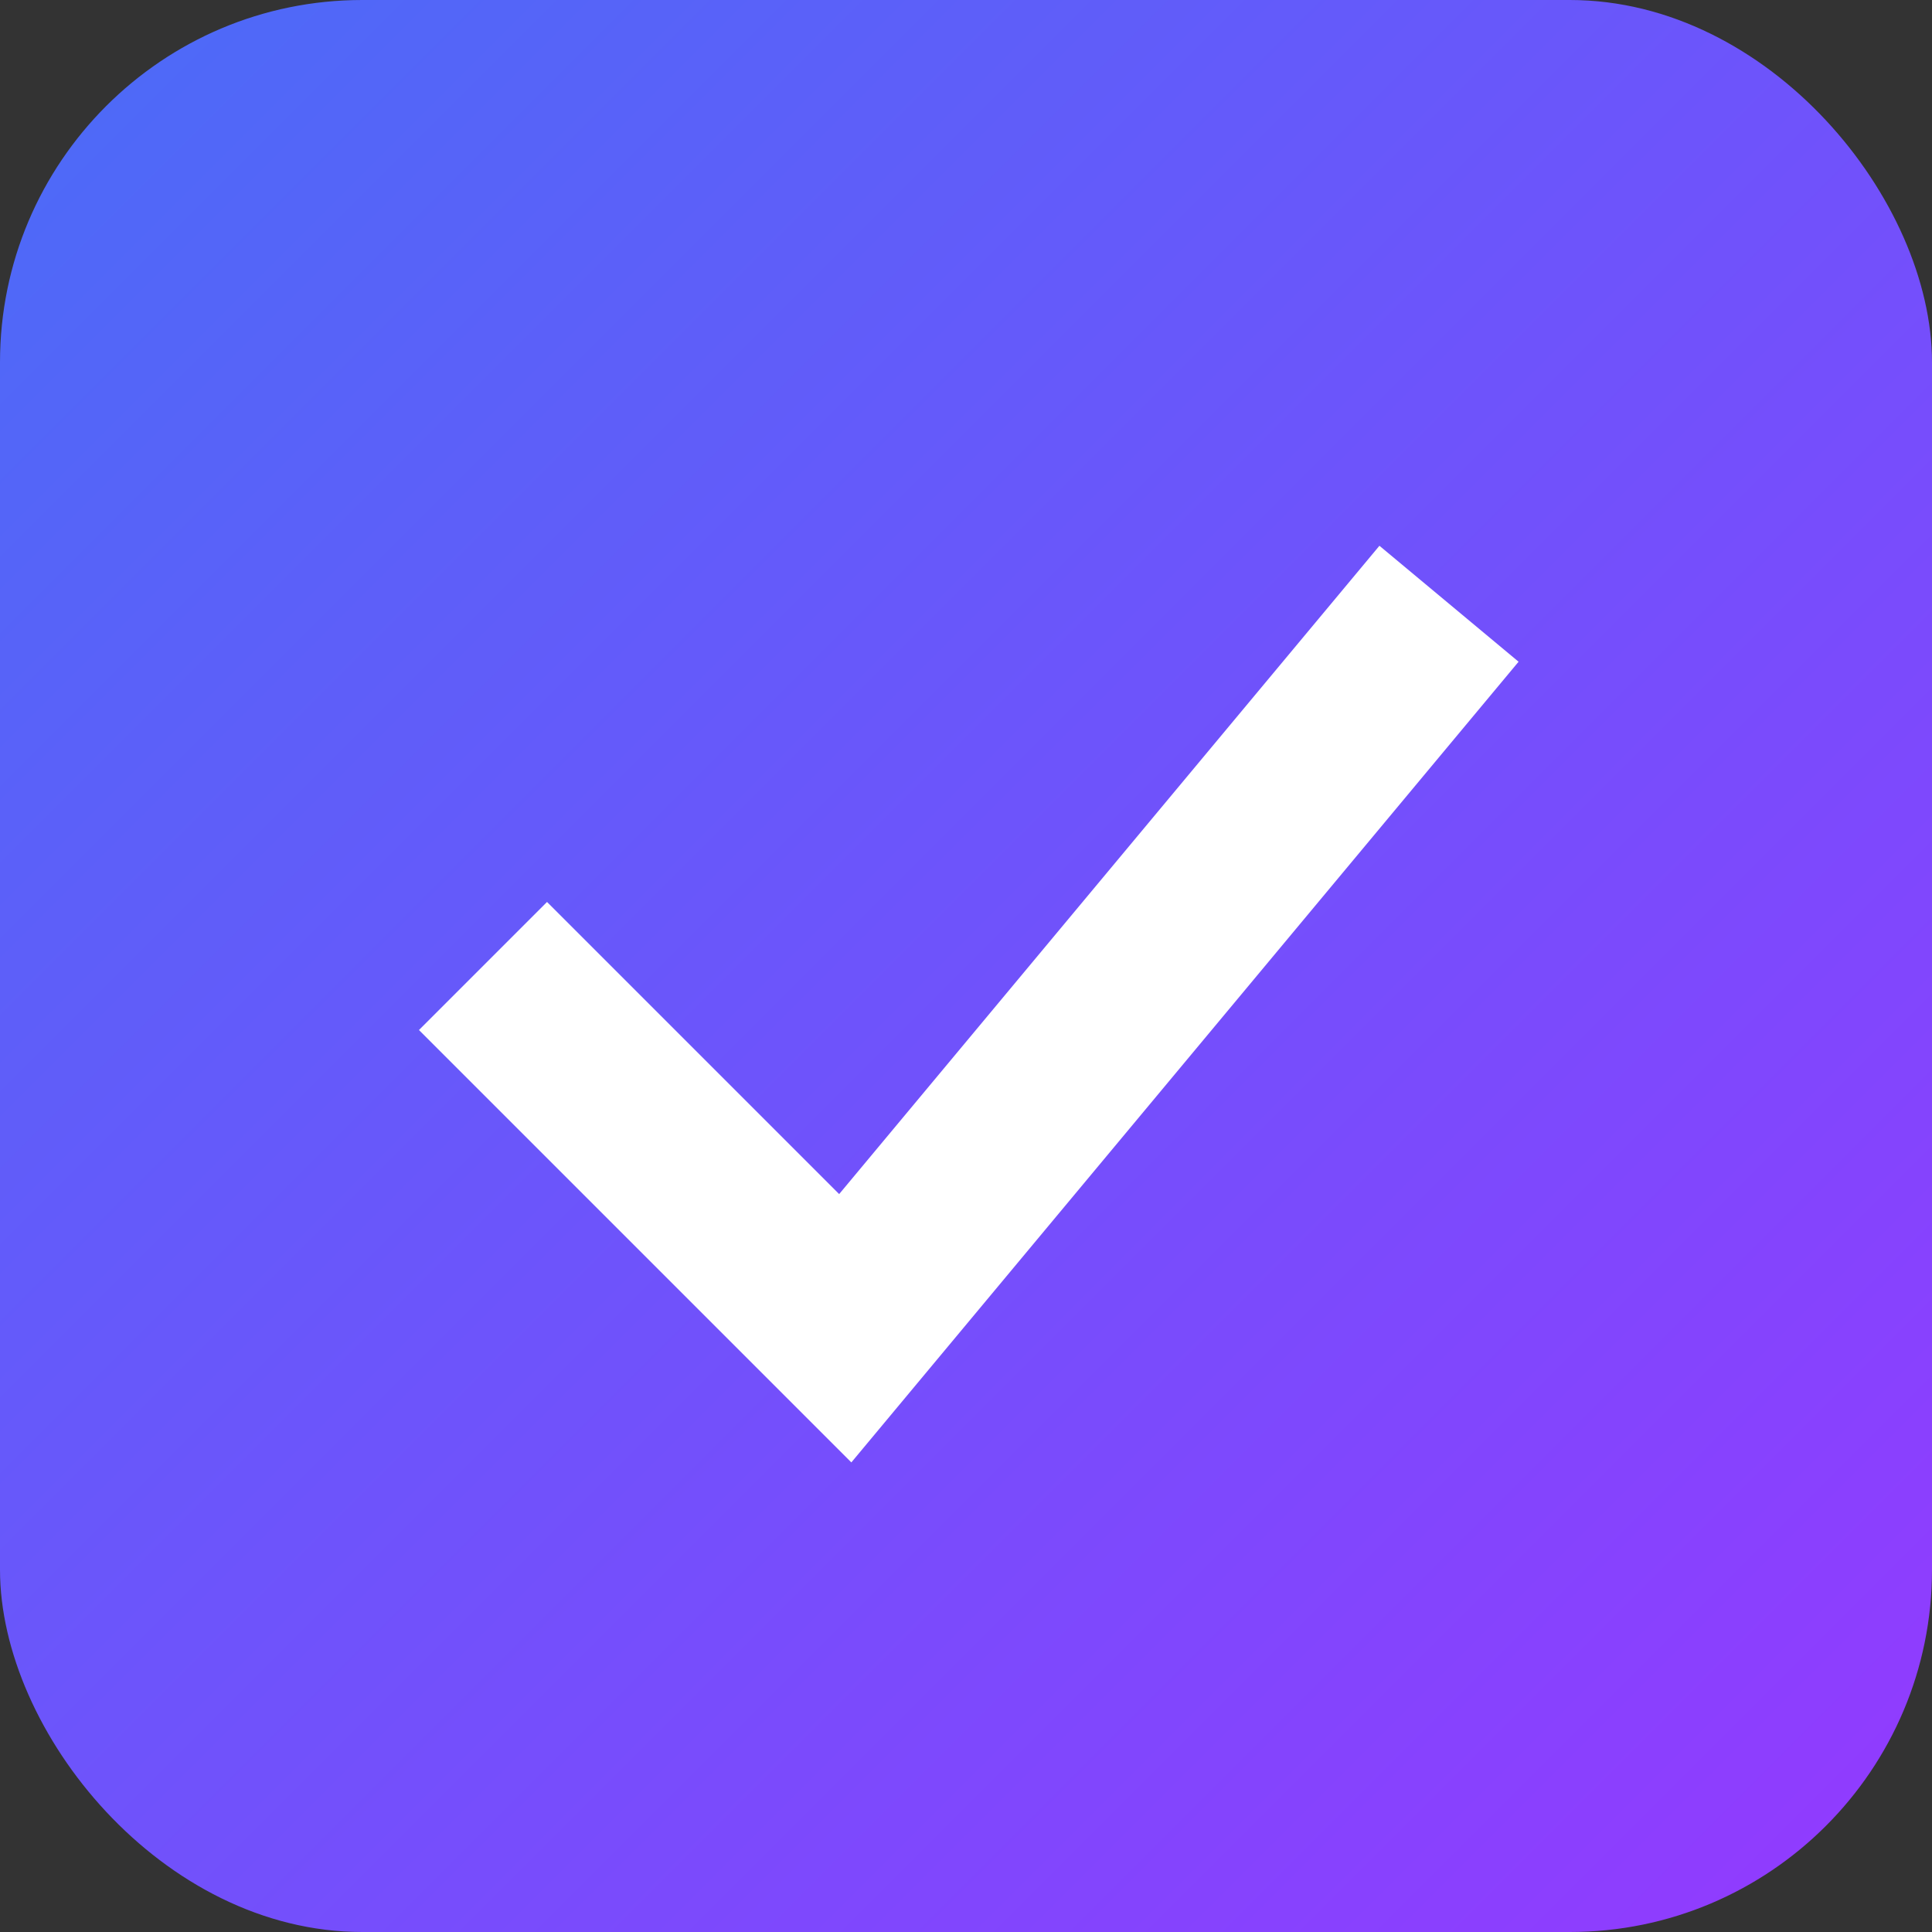 <?xml version="1.0" encoding="UTF-8" standalone="no"?>
<svg width="32" height="32" viewBox="0 0 32 32" xmlns="http://www.w3.org/2000/svg">
  <rect x="0" y="0" width="32" height="32" fill="#333333" stroke="none"/>
  <!-- Background gradient -->
  <defs>
    <linearGradient id="faviconGradient" x1="0%" y1="0%" x2="100%" y2="100%">
      <stop offset="0%" stop-color="#4A6CF7" />
      <stop offset="100%" stop-color="#9439FF" />
    </linearGradient>
  </defs>
  
  <!-- Square background with rounded corners -->
  <rect x="0" y="0" width="32" height="32" rx="6" fill="url(#faviconGradient)" />
  
  <!-- Command prompt checkmark symbol in white -->
  <polyline points="8,16 14,22 24,10" stroke="white" stroke-width="3" fill="none" />
</svg> 